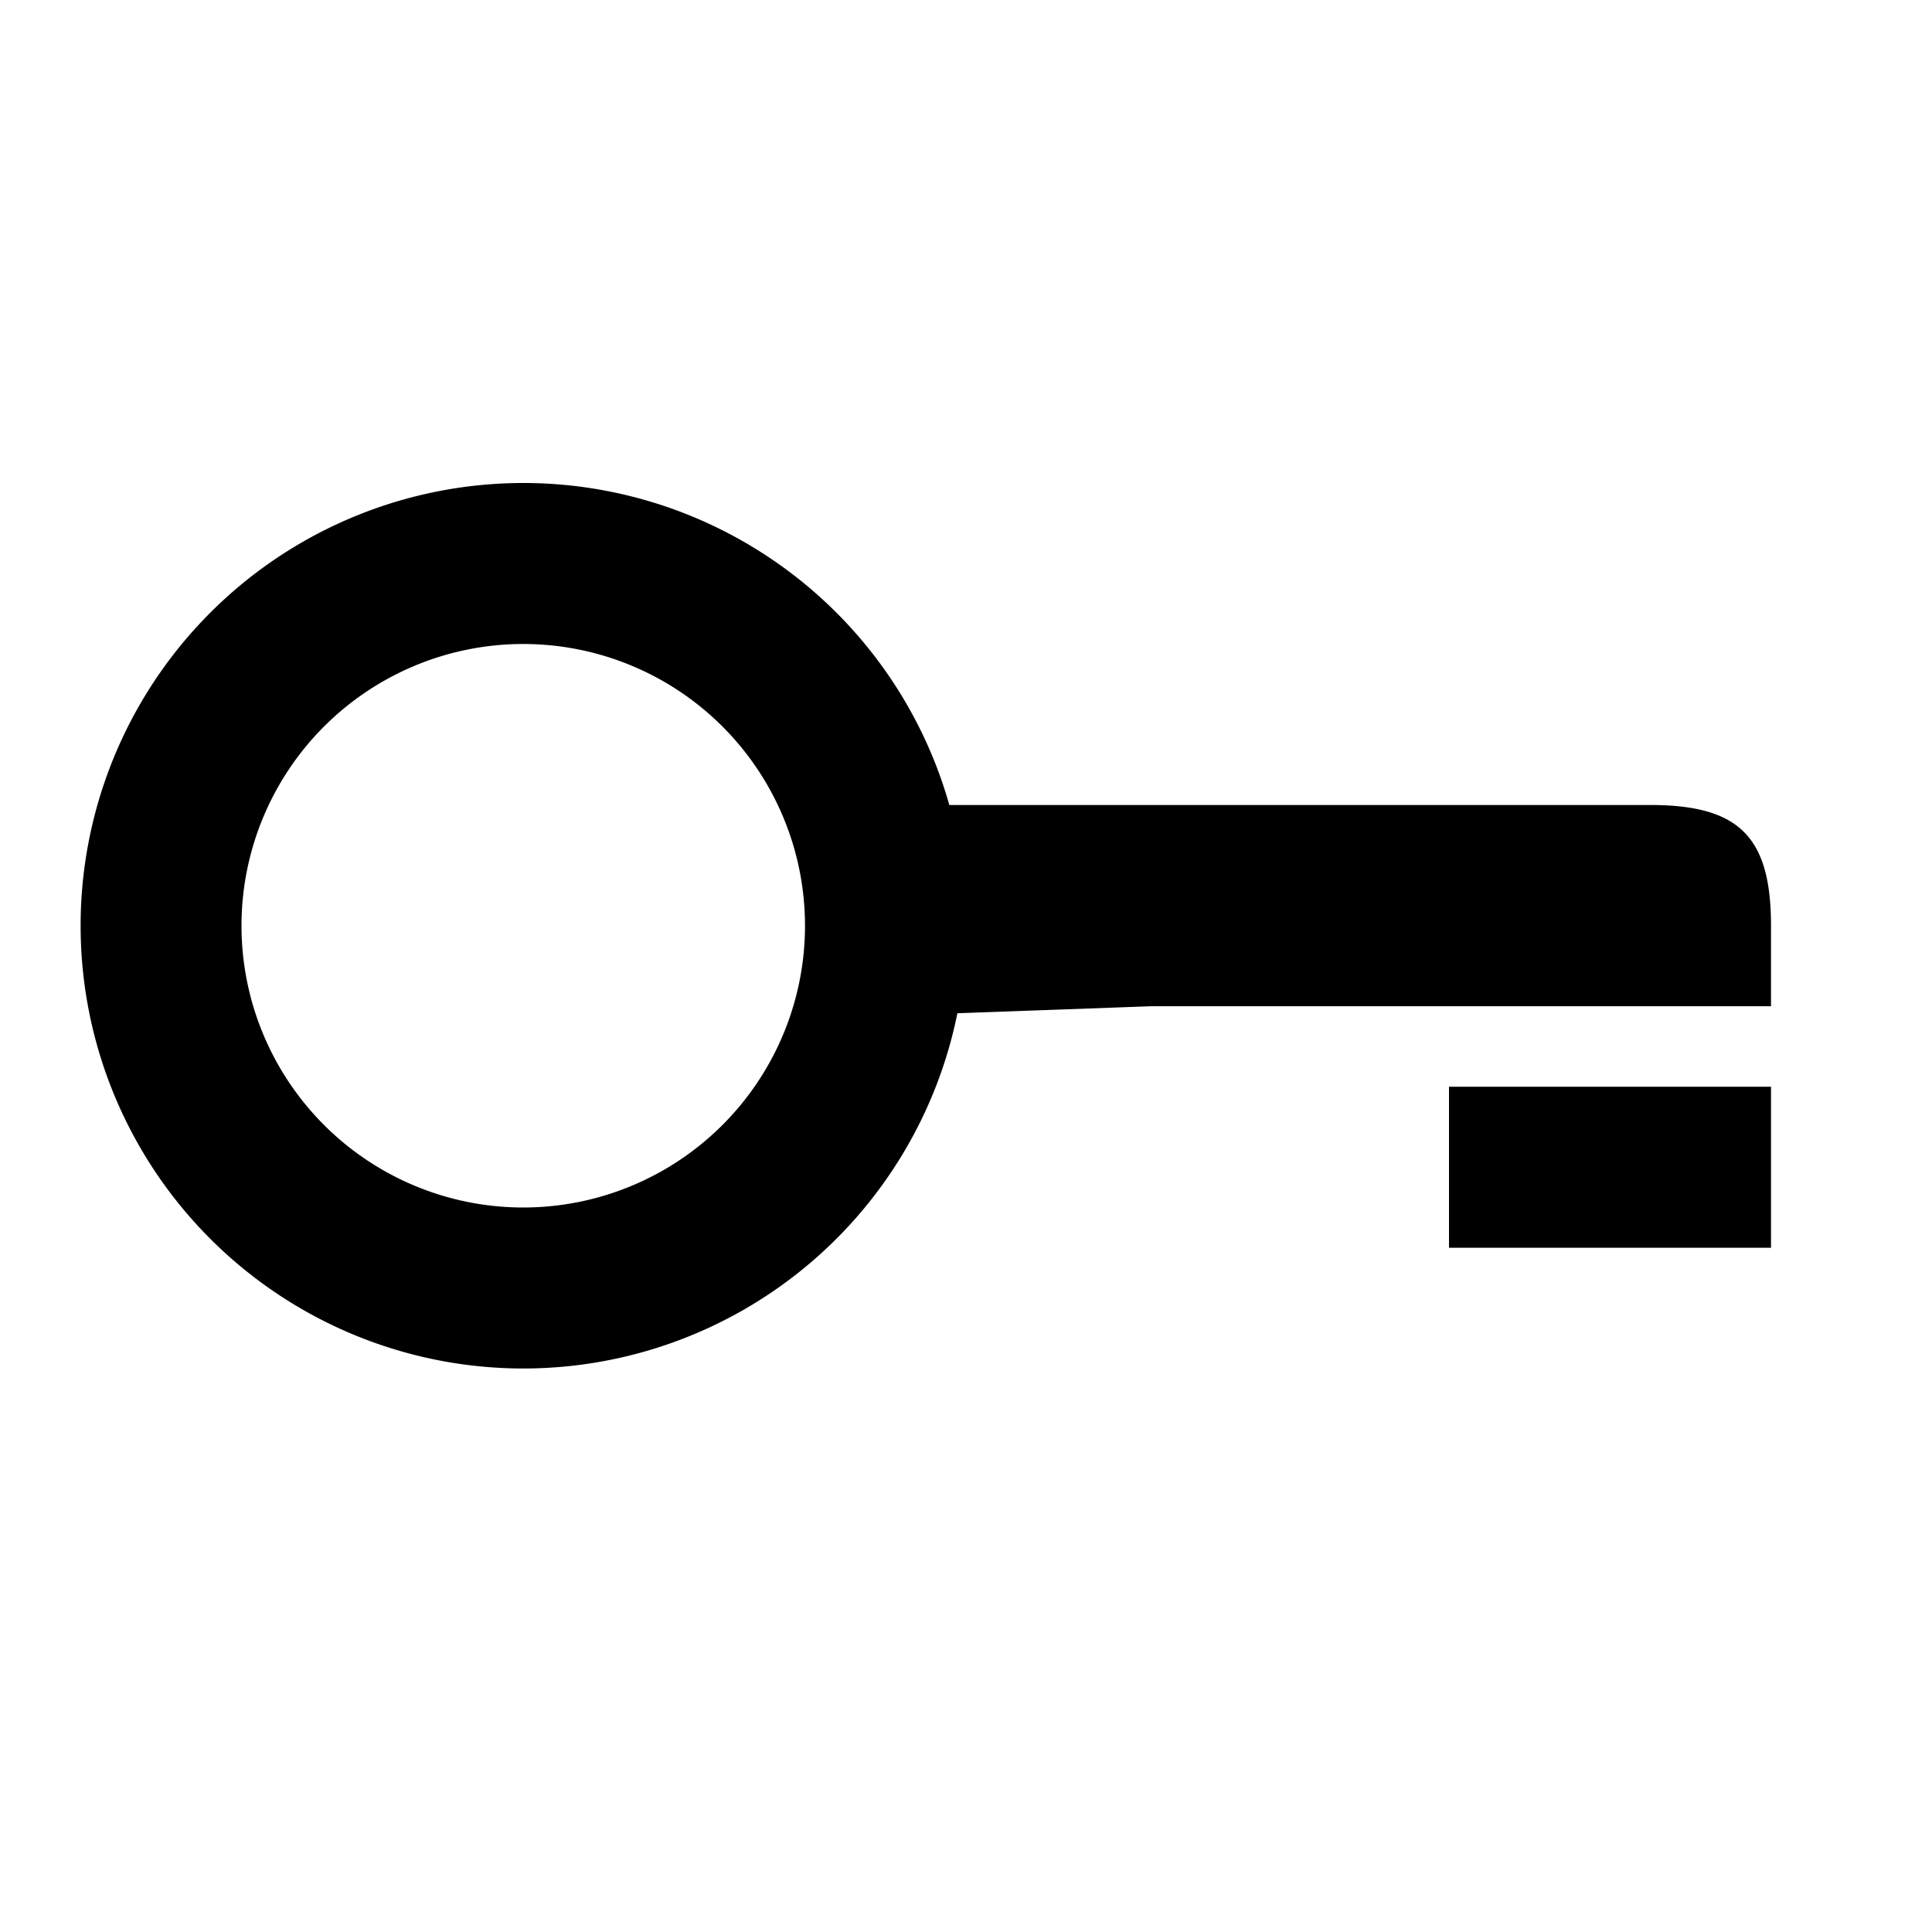 <svg xmlns="http://www.w3.org/2000/svg" width="24" height="24" fill="none" viewBox="0 0 24 24">
  <path fill="currentColor" fill-rule="evenodd"
    d="M6.5 17a5.502 5.502 0 0 0 5.393-4.413l2.4-.087H22v-1c0-1.105-.395-1.5-1.5-1.5h-8.707A5.5 5.5 0 1 0 6.5 17Zm0-2a3.5 3.5 0 1 0 0-7 3.5 3.5 0 0 0 0 7Z"
    clip-rule="evenodd" />
  <path fill="currentColor" d="M18 13.5h4v2h-4v-2Z" />
</svg>